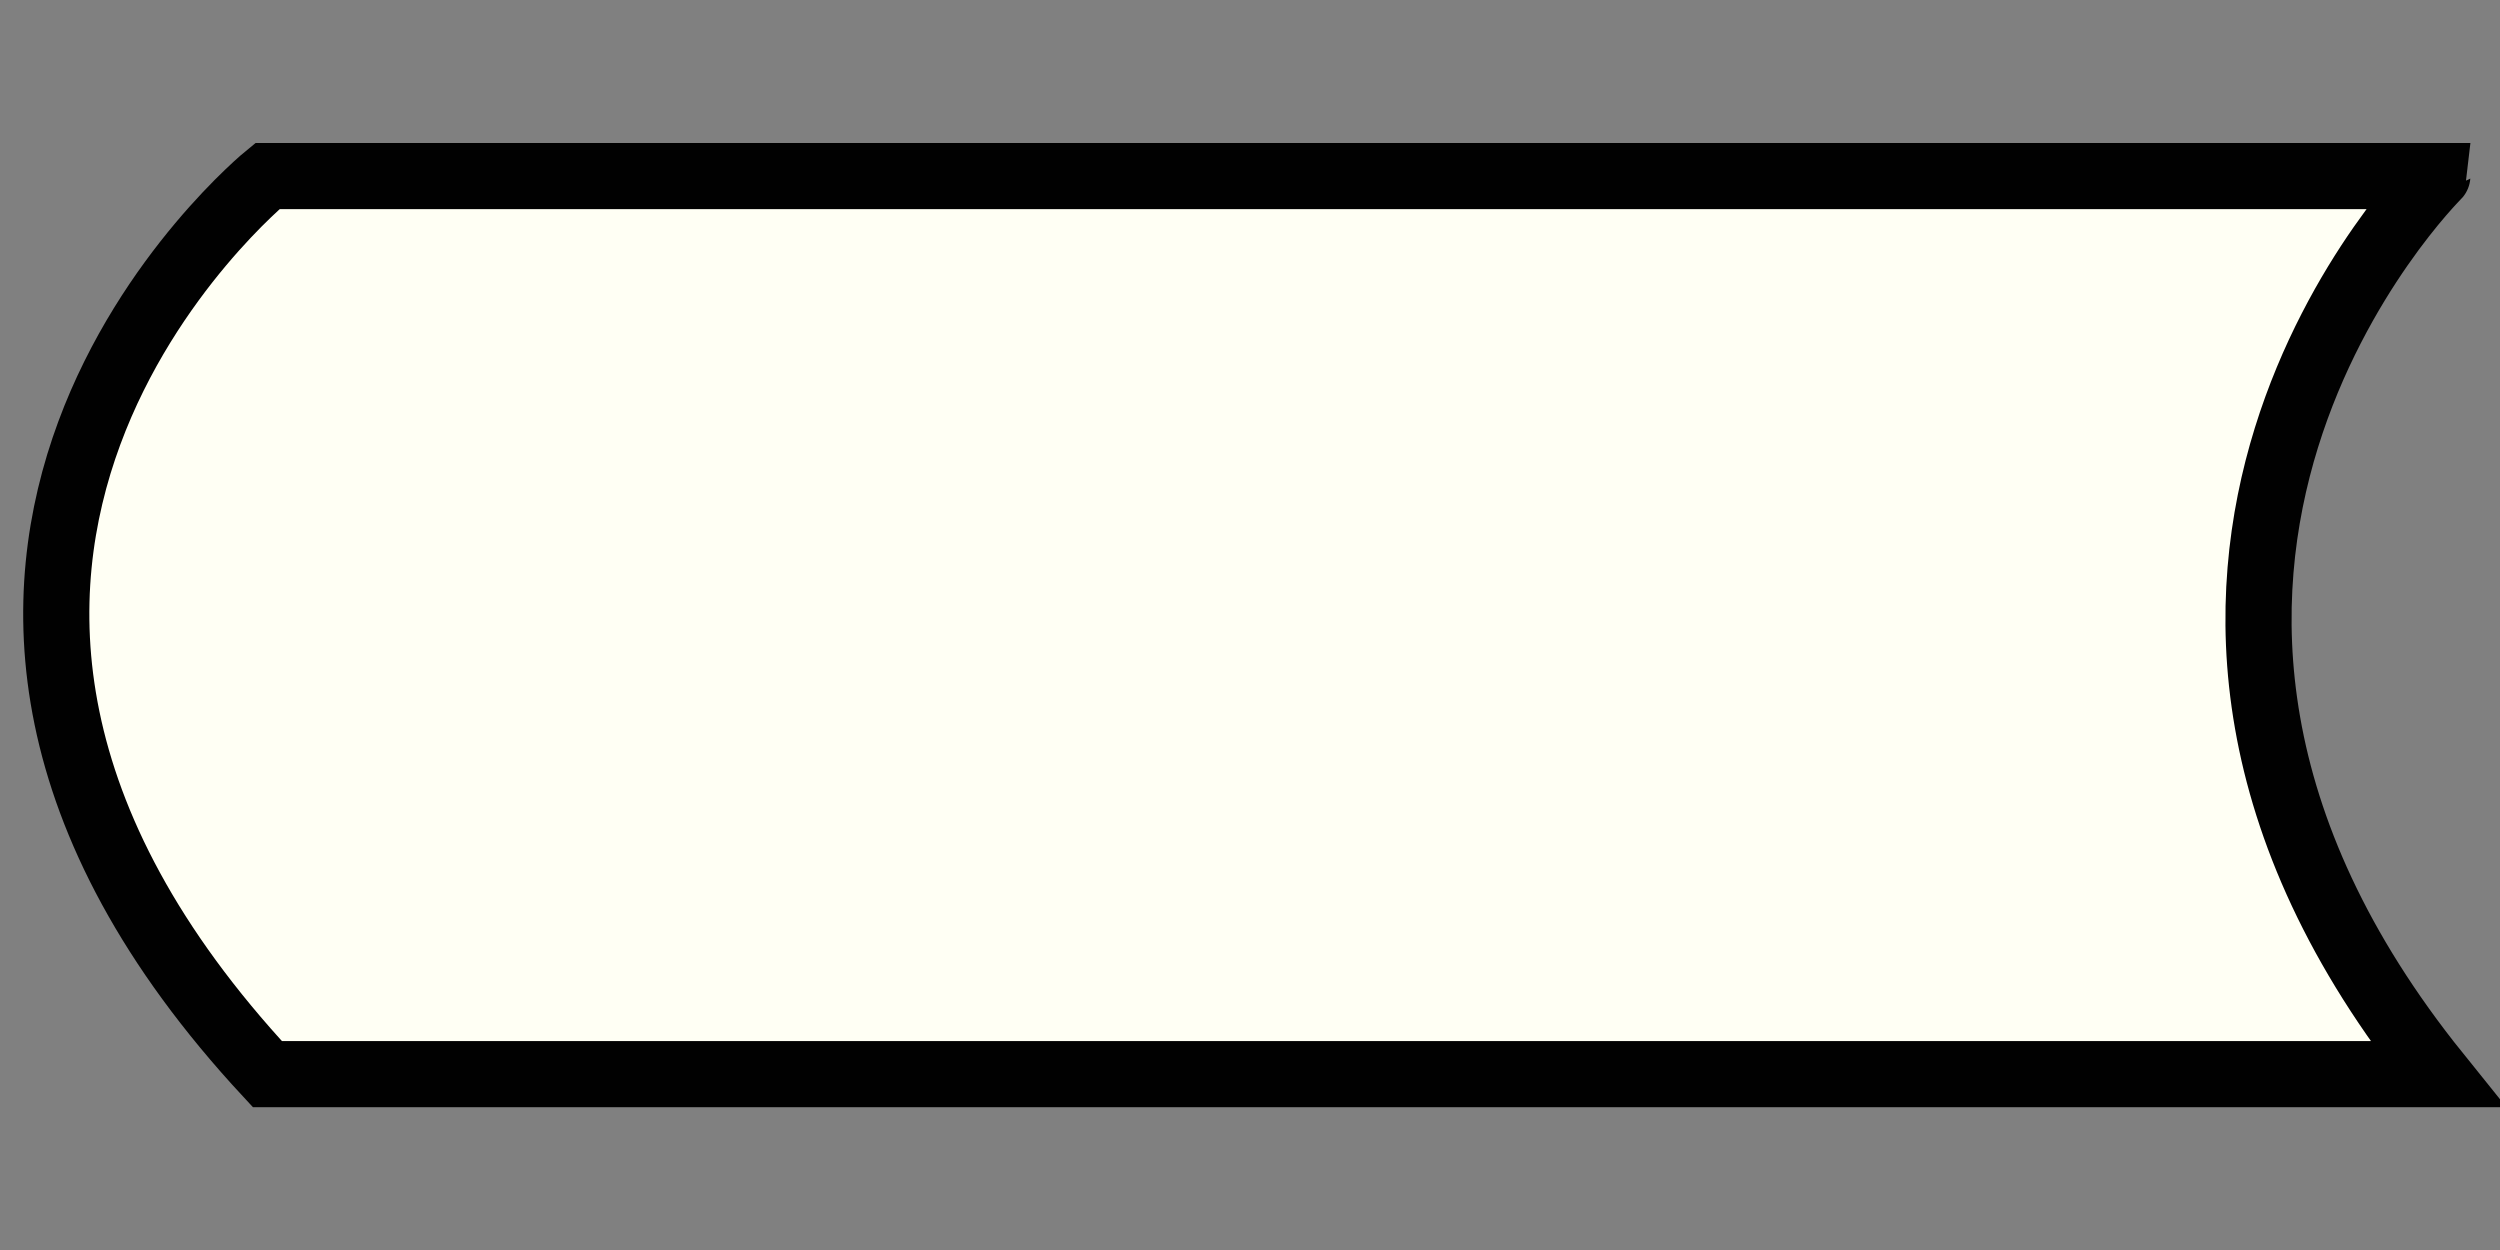 <?xml version="1.0" encoding="UTF-8" standalone="no"?>
<!-- Generator: Adobe Illustrator 14.0.0, SVG Export Plug-In . SVG Version: 6.00 Build 43363)  -->

<svg
   xmlns:dc="http://purl.org/dc/elements/1.1/"
   xmlns:cc="http://creativecommons.org/ns#"
   xmlns:rdf="http://www.w3.org/1999/02/22-rdf-syntax-ns#"
   xmlns:svg="http://www.w3.org/2000/svg"
   xmlns="http://www.w3.org/2000/svg"
   xmlns:sodipodi="http://sodipodi.sourceforge.net/DTD/sodipodi-0.dtd"
   xmlns:inkscape="http://www.inkscape.org/namespaces/inkscape"
   version="1.1"
   id="Layer_1"
   x="0px"
   y="0px"
   width="56.69px"
   height="28.35px"
   viewBox="0 0 56.69 28.35"
   style="enable-background:new 0 0 56.69 28.35;"
   xml:space="preserve"
   sodipodi:docname="dataObject_white.svg"
   inkscape:version="0.92.2 5c3e80d, 2017-08-06"><rect x="0" y="0" width="56.69" height="28.35" fill="#808080" stroke="none"/><defs
     id="defs9" /><sodipodi:namedview
     pagecolor="#ffffff"
     bordercolor="#666666"
     borderopacity="1"
     objecttolerance="10"
     gridtolerance="10"
     guidetolerance="10"
     inkscape:pageopacity="0"
     inkscape:pageshadow="2"
     inkscape:window-width="1229"
     inkscape:window-height="712"
     id="namedview7"
     showgrid="false"
     inkscape:zoom="6.6325632"
     inkscape:cx="-18.544866"
     inkscape:cy="14.175"
     inkscape:window-x="0"
     inkscape:window-y="0"
     inkscape:window-maximized="0"
     inkscape:current-layer="Layer_1" /><style
     type="text/css"
     id="style2"><![CDATA[
	.st0{fill:#ffffff;stroke:#010101;stroke-width:1.5px;}
]]></style><path
     class="st0"
     d="M 55.269,24.357 H 6.063 c -10.771,-11.602 0,-20.365 0,-20.365 H 55.269 c 0,10e-4 -9.124,9.026 0,20.365 z"
     id="path4"
     inkscape:connector-curvature="0"
     style="fill:#fffff4;stroke:#010101;stroke-width:1.5px;fill-opacity:1" /></svg>
